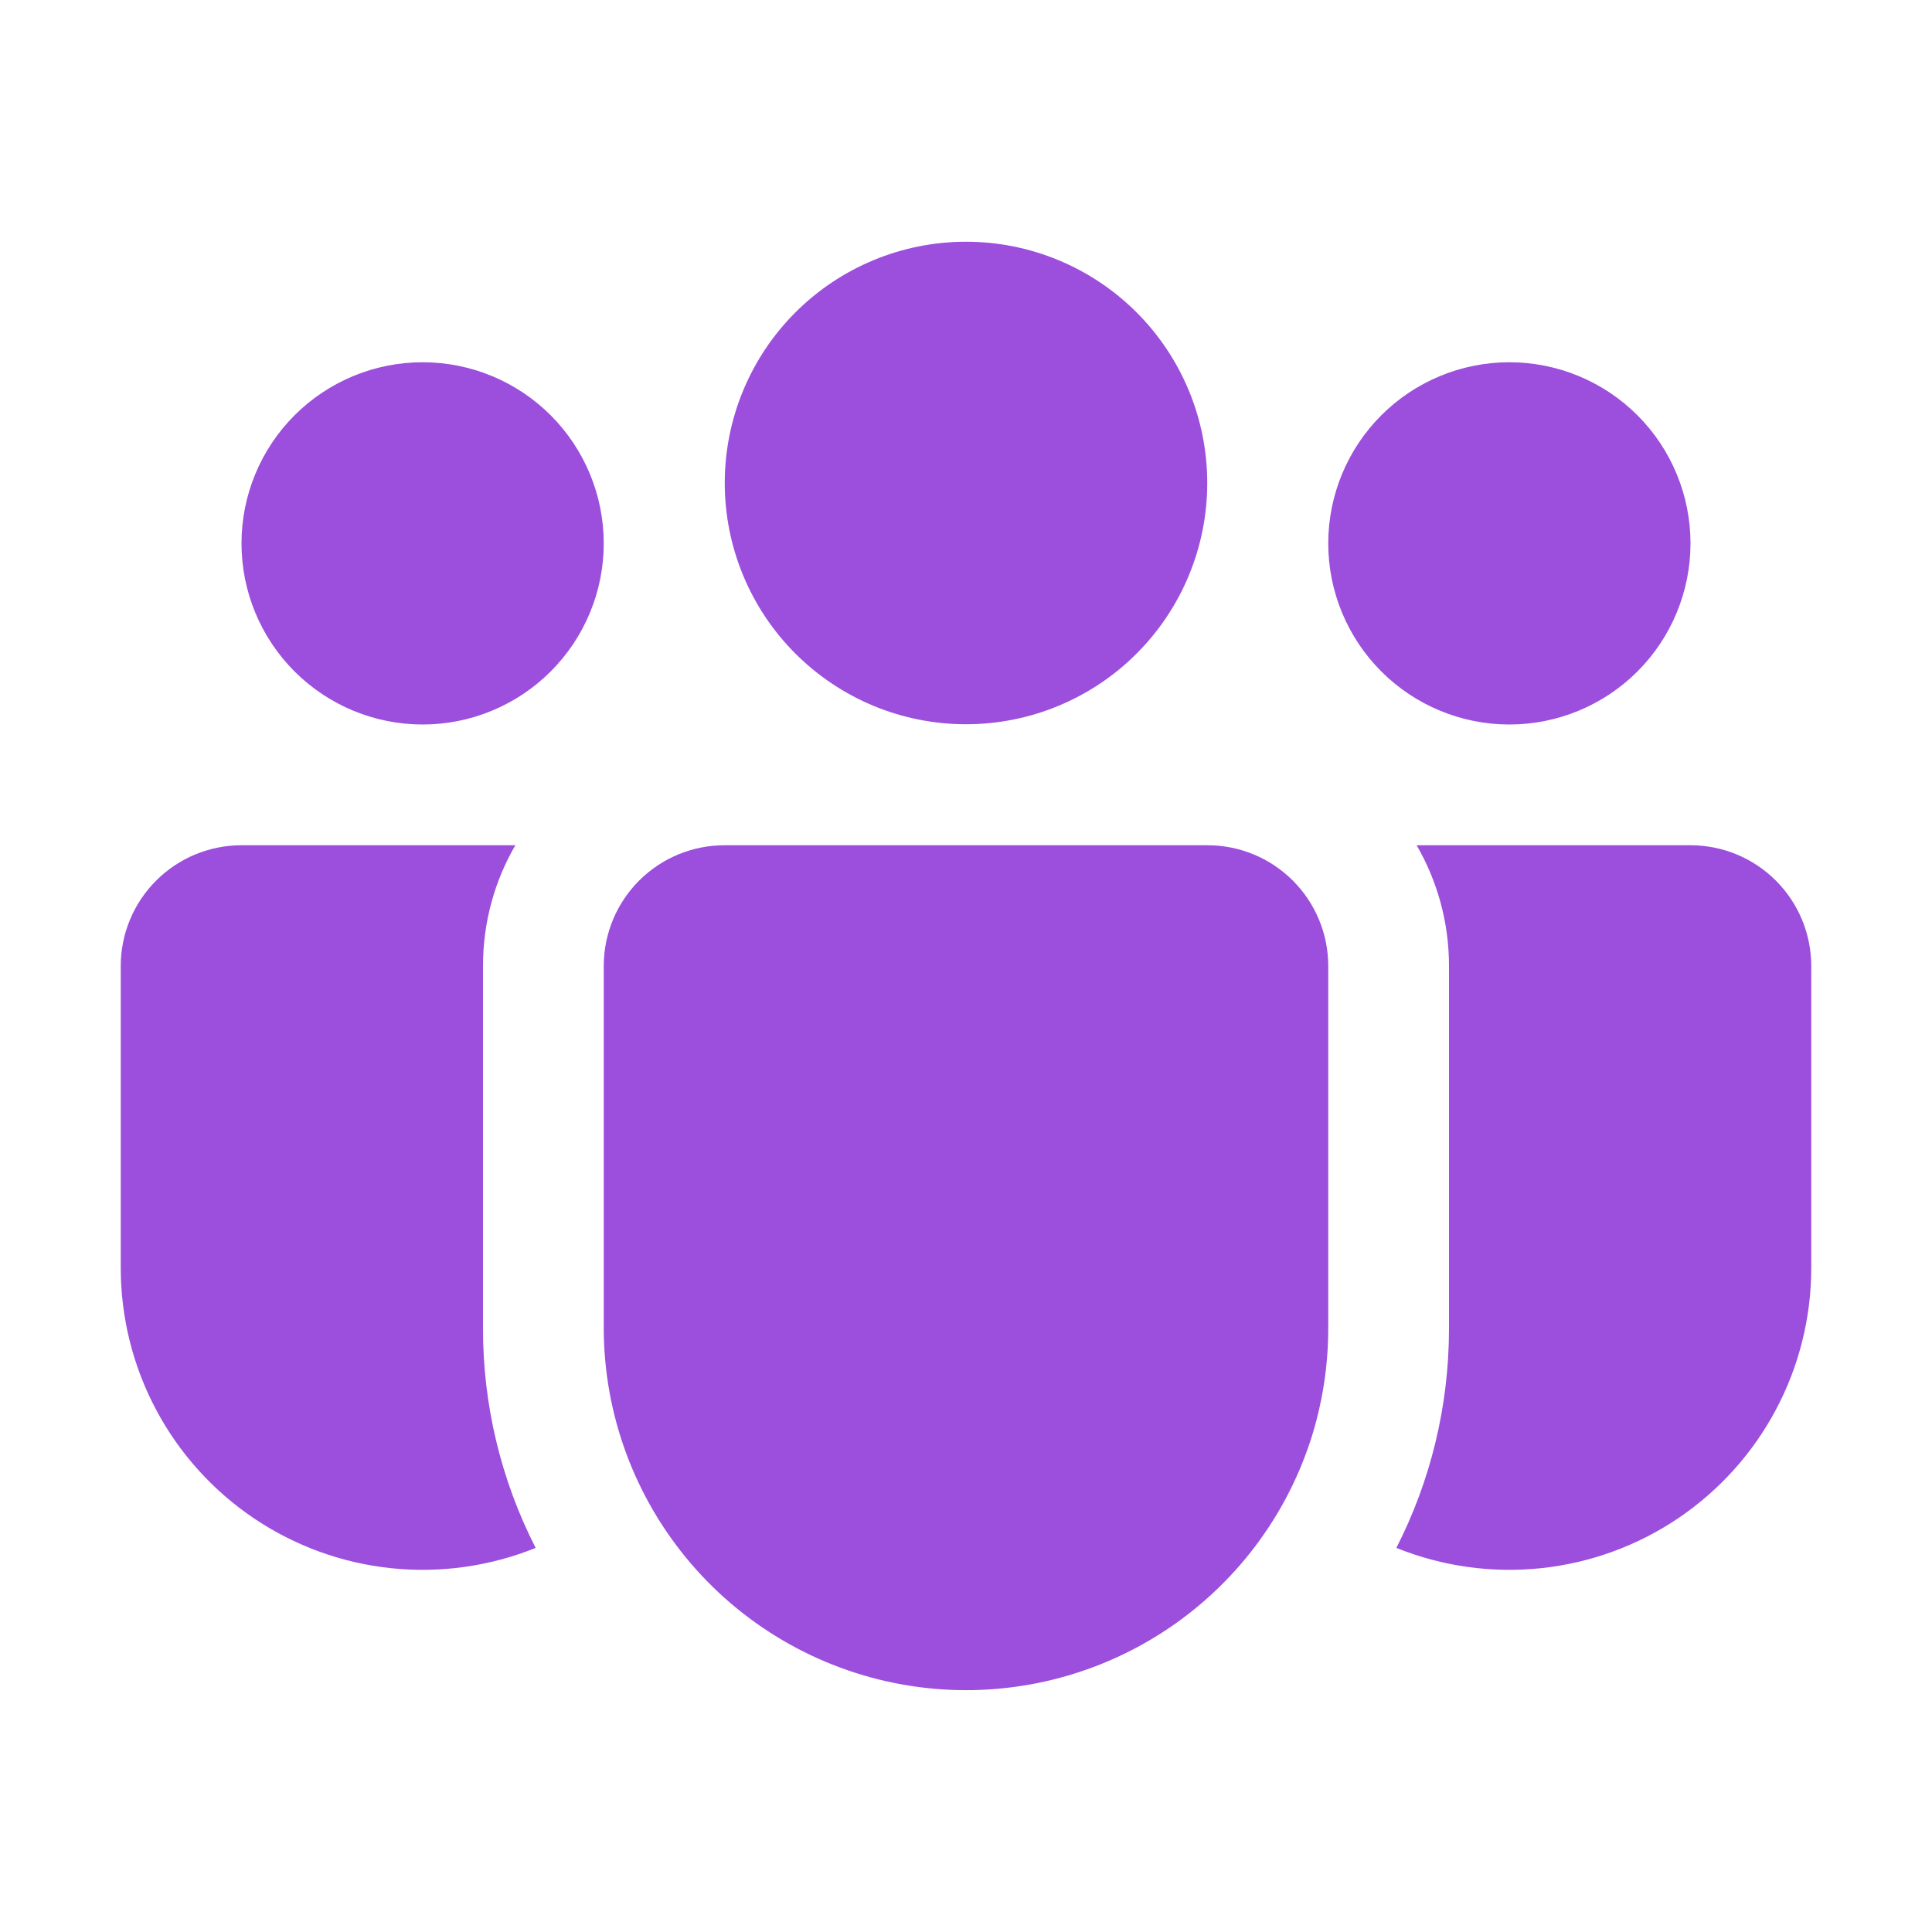 <svg width="100" height="100" viewBox="0 0 100 100" fill="none" xmlns="http://www.w3.org/2000/svg">
<path d="M50 12.512C48.36 12.512 46.736 12.835 45.221 13.463C43.706 14.091 42.33 15.01 41.17 16.17C40.01 17.33 39.091 18.706 38.463 20.221C37.836 21.736 37.513 23.36 37.513 25C37.513 26.64 37.836 28.264 38.463 29.779C39.091 31.294 40.01 32.67 41.17 33.83C42.33 34.99 43.706 35.909 45.221 36.537C46.736 37.164 48.36 37.487 50 37.487C53.312 37.487 56.488 36.172 58.83 33.83C61.172 31.488 62.487 28.312 62.487 25C62.487 21.688 61.172 18.512 58.83 16.17C56.488 13.828 53.312 12.512 50 12.512ZM78.125 18.75C75.639 18.75 73.254 19.738 71.496 21.496C69.738 23.254 68.75 25.639 68.75 28.125C68.75 30.611 69.738 32.996 71.496 34.754C73.254 36.512 75.639 37.5 78.125 37.5C80.611 37.5 82.996 36.512 84.754 34.754C86.512 32.996 87.5 30.611 87.5 28.125C87.5 25.639 86.512 23.254 84.754 21.496C82.996 19.738 80.611 18.75 78.125 18.75ZM21.875 18.75C19.389 18.75 17.004 19.738 15.246 21.496C13.488 23.254 12.5 25.639 12.5 28.125C12.5 30.611 13.488 32.996 15.246 34.754C17.004 36.512 19.389 37.5 21.875 37.5C24.361 37.5 26.746 36.512 28.504 34.754C30.262 32.996 31.25 30.611 31.25 28.125C31.25 25.639 30.262 23.254 28.504 21.496C26.746 19.738 24.361 18.75 21.875 18.75ZM31.25 49.956C31.262 48.306 31.925 46.728 33.096 45.565C34.267 44.402 35.85 43.75 37.5 43.75H62.5C64.158 43.75 65.747 44.408 66.919 45.581C68.091 46.753 68.75 48.342 68.75 50V68.75C68.75 70.717 68.442 72.672 67.838 74.544C66.454 78.786 63.603 82.395 59.797 84.724C55.991 87.053 51.48 87.95 47.073 87.252C42.666 86.554 38.652 84.308 35.752 80.917C32.852 77.526 31.256 73.212 31.25 68.75V50V49.956ZM25 50C25 47.719 25.606 45.587 26.675 43.75H12.5C10.842 43.75 9.253 44.408 8.081 45.581C6.908 46.753 6.25 48.342 6.25 50V65.625C6.249 68.183 6.876 70.702 8.077 72.962C9.277 75.221 11.014 77.15 13.134 78.582C15.254 80.013 17.694 80.901 20.238 81.169C22.782 81.437 25.353 81.076 27.725 80.119C25.926 76.597 24.992 72.698 25 68.744V50ZM75 50V68.75C75 72.844 74.019 76.706 72.275 80.119C74.647 81.076 77.218 81.437 79.762 81.169C82.306 80.901 84.746 80.013 86.866 78.582C88.986 77.15 90.723 75.221 91.923 72.962C93.124 70.702 93.751 68.183 93.75 65.625V50C93.75 48.342 93.091 46.753 91.919 45.581C90.747 44.408 89.158 43.75 87.5 43.75H73.325C74.388 45.587 75 47.719 75 50Z" fill="#9C4EDD"/>
</svg>
